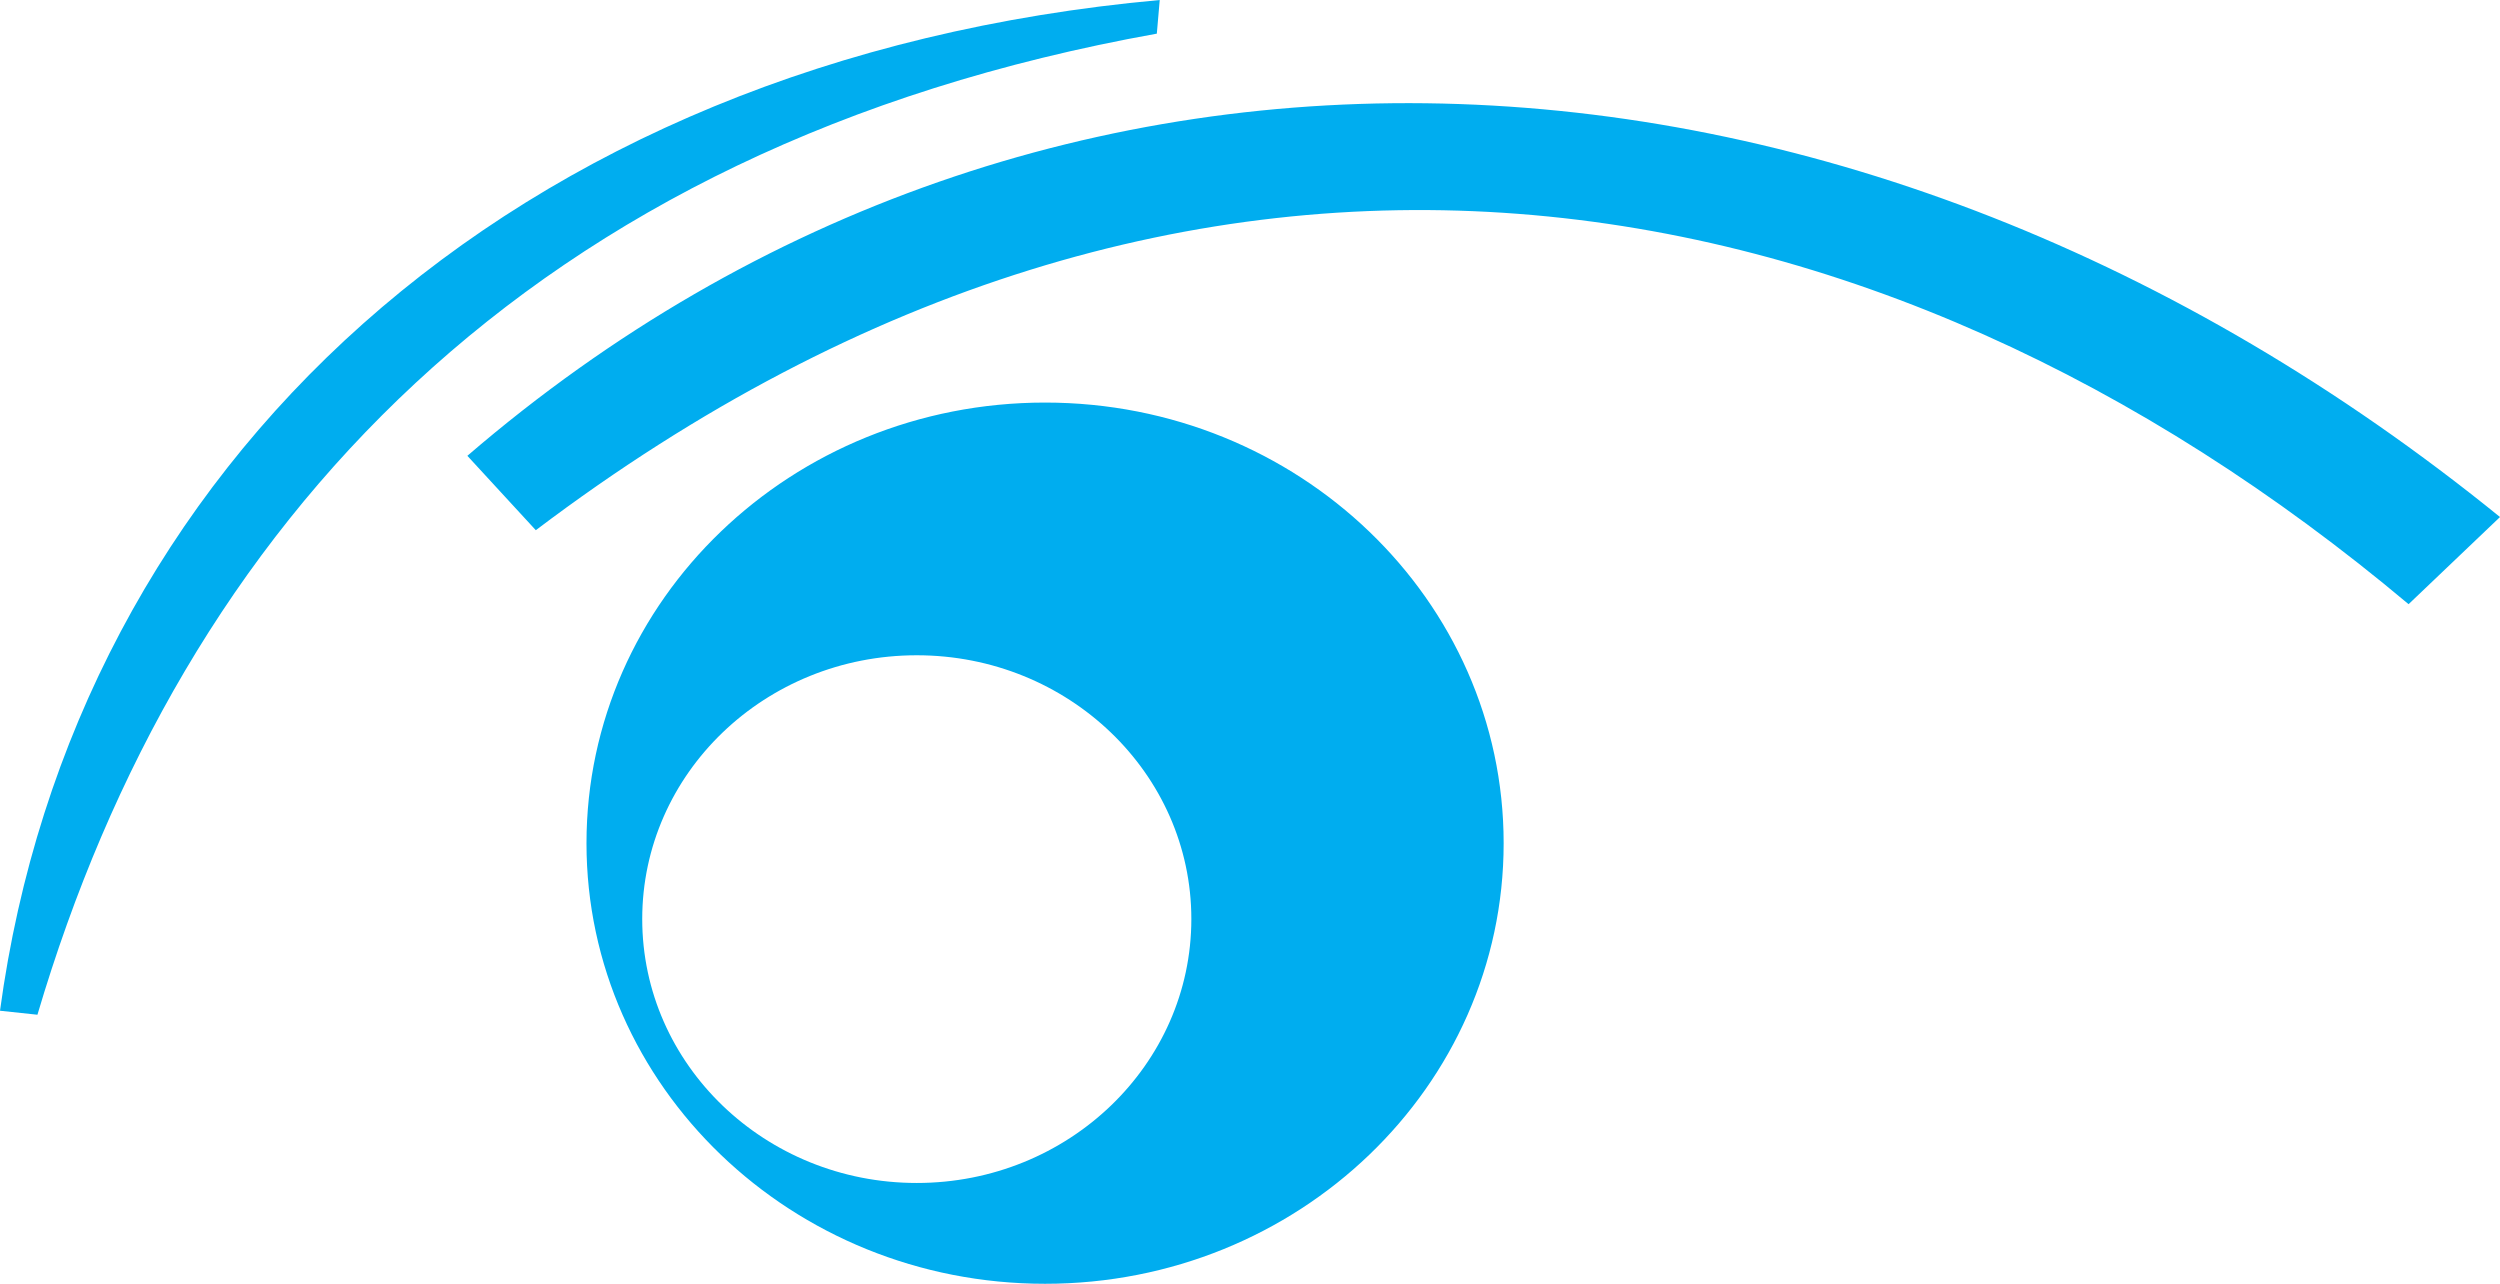 <svg xmlns="http://www.w3.org/2000/svg" width="37" height="19" viewBox="0 0 37 19"><g><g><path fill="#00adef" d="M15.467 5.958c3.747 0 6.787 2.92 6.787 6.522 0 3.601-3.04 6.52-6.787 6.52S8.68 16.081 8.68 12.48c0-3.602 3.039-6.522 6.786-6.522zm-1.899 3.74c-2.244 0-4.063 1.747-4.063 3.904 0 2.156 1.819 3.906 4.063 3.906 2.243 0 4.064-1.75 4.064-3.906 0-2.155-1.82-3.904-4.064-3.904zm3.553-9.2C7.814 2.168 2.696 7.774.554 15.018L0 14.959C1.09 6.907 7.523.877 17.164 0zm18.526 8.444C27.774 2.33 17.627.514 7.93 7.847L6.917 6.746C15.475-.621 27.477-.072 37 7.652z"/></g></g></svg>